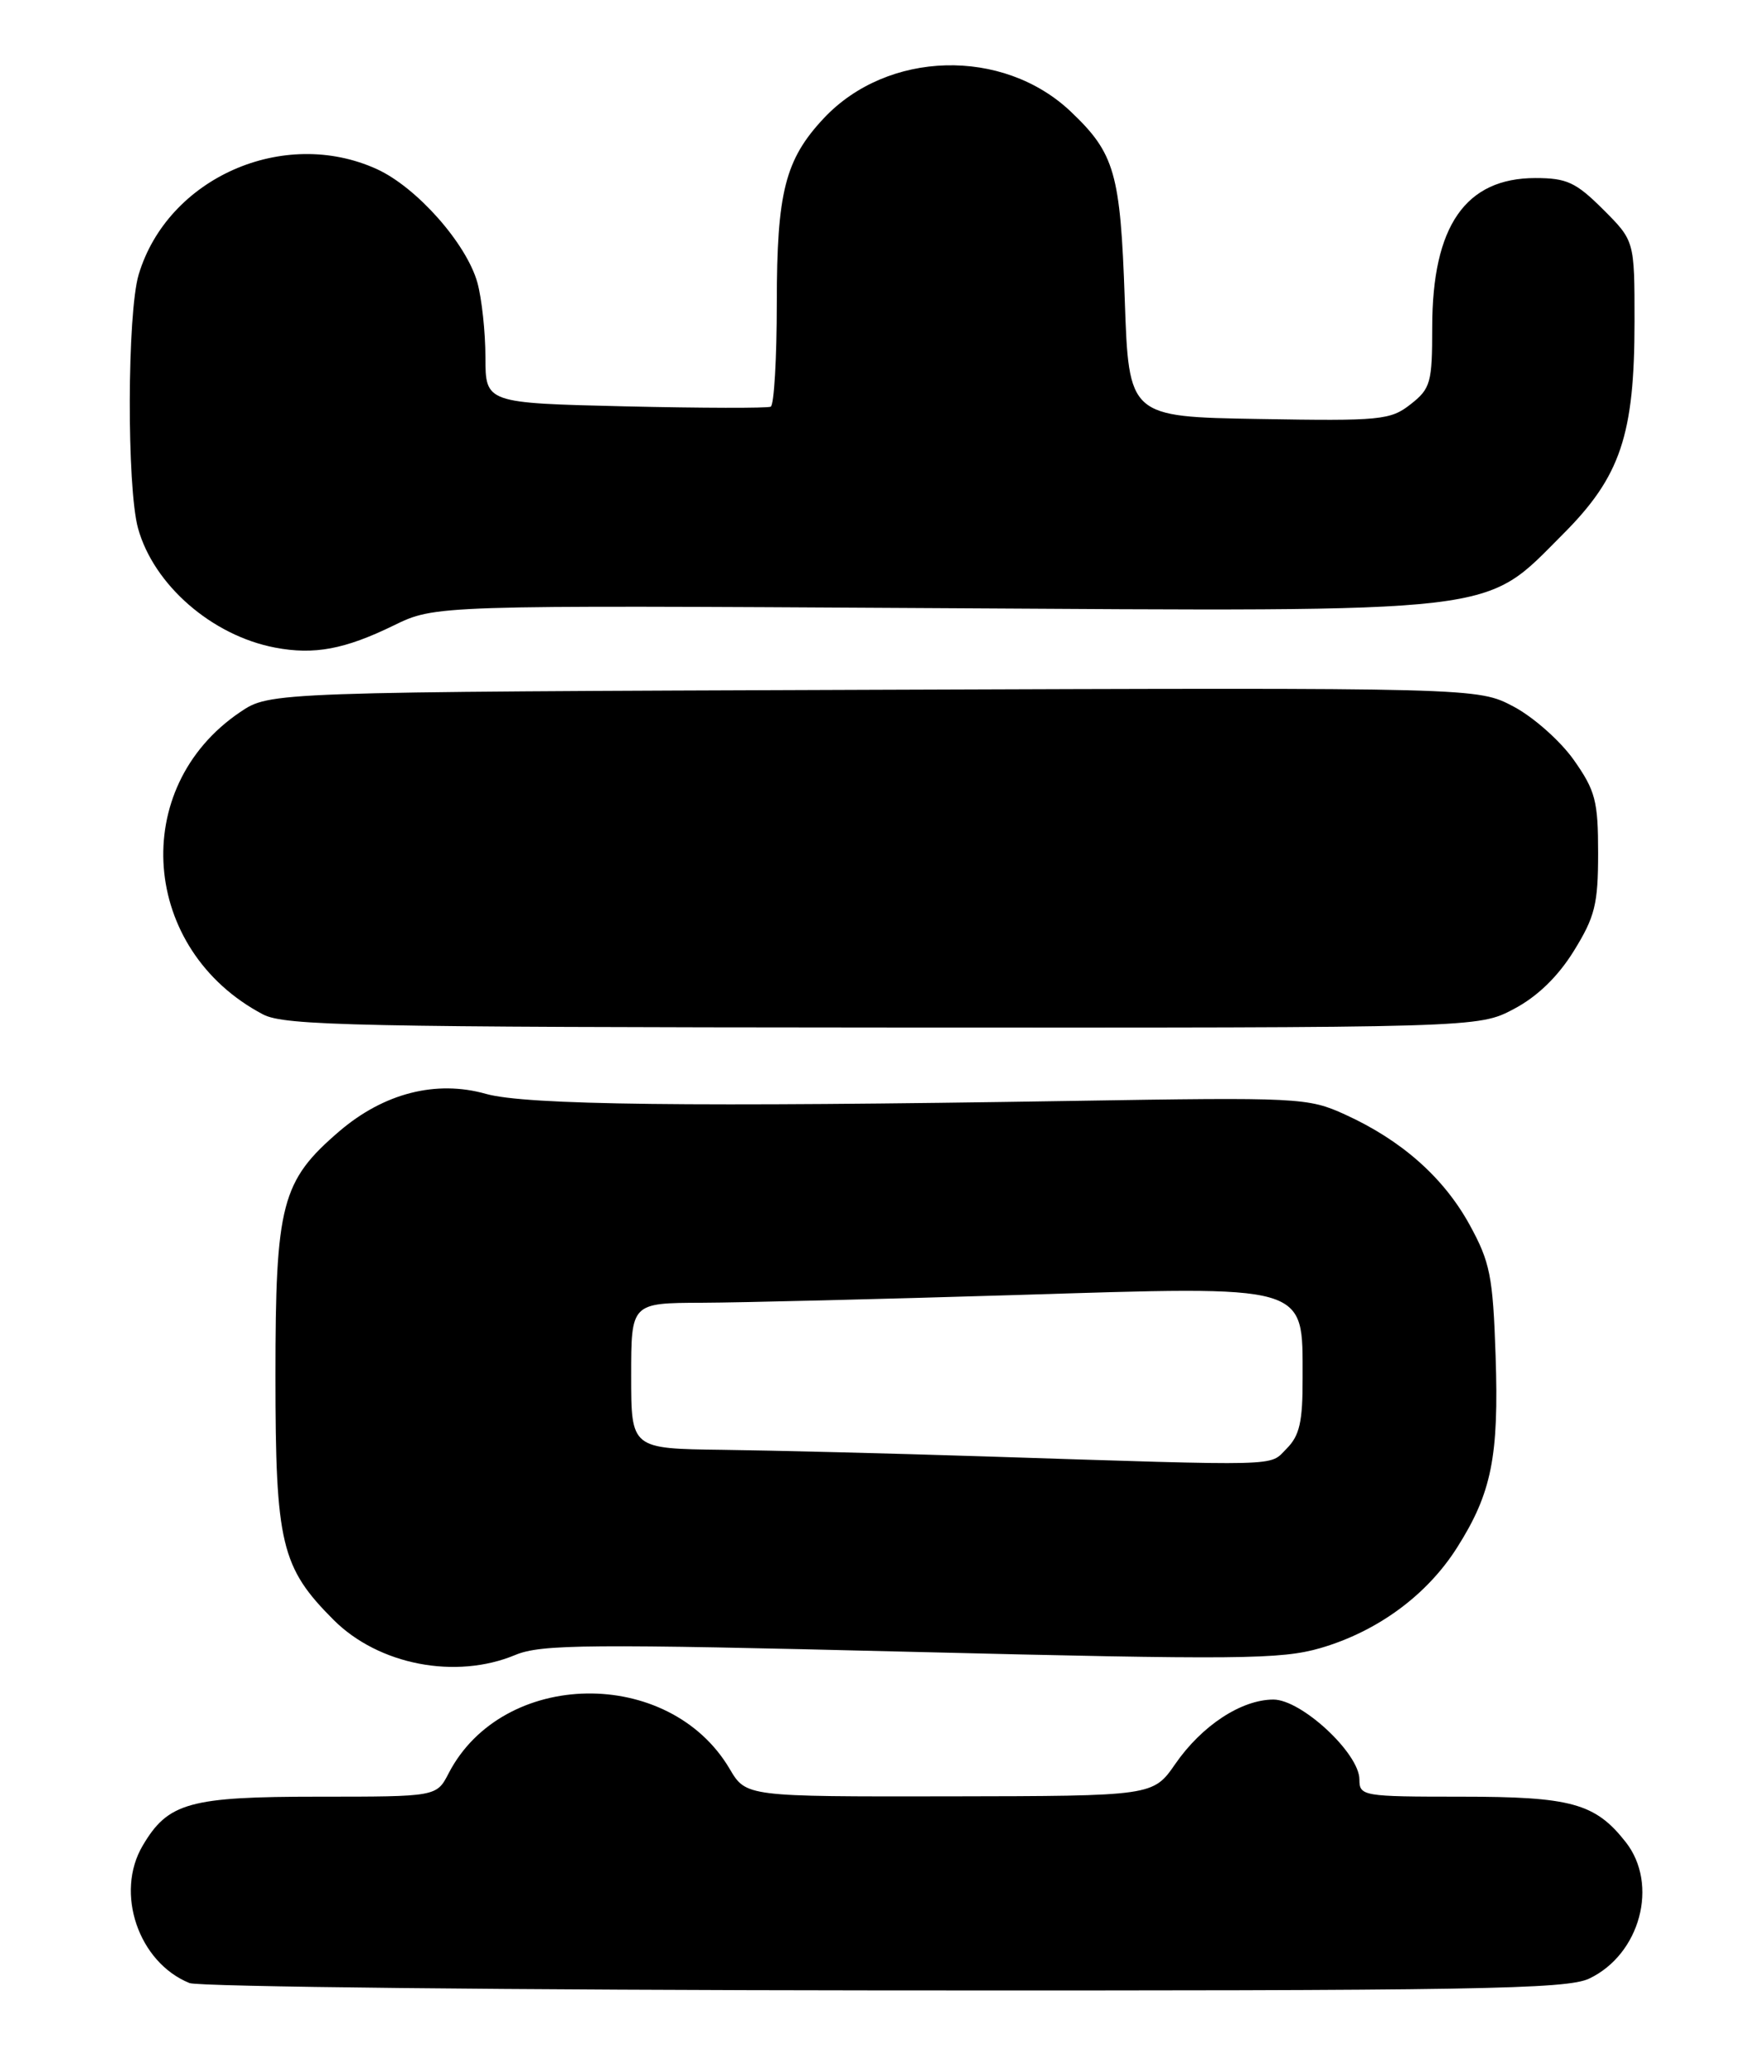 <?xml version="1.0" encoding="UTF-8" standalone="no"?>
<!DOCTYPE svg PUBLIC "-//W3C//DTD SVG 1.1//EN" "http://www.w3.org/Graphics/SVG/1.1/DTD/svg11.dtd" >
<svg xmlns="http://www.w3.org/2000/svg" xmlns:xlink="http://www.w3.org/1999/xlink" version="1.1" viewBox="0 0 218 256">
 <g >
 <path fill="currentColor"
d=" M 196.39 244.48 C 202.70 241.49 205.02 232.84 200.91 227.61 C 197.14 222.81 194.18 222.00 180.55 222.00 C 168.43 222.00 168.00 221.93 168.00 219.88 C 168.00 216.65 160.84 210.00 157.37 210.00 C 153.41 210.01 148.53 213.21 145.25 217.95 C 142.50 221.92 142.50 221.92 117.35 221.96 C 92.20 222.00 92.20 222.00 90.17 218.56 C 82.69 205.89 62.11 206.22 55.44 219.12 C 53.95 222.00 53.95 222.00 39.38 222.00 C 23.40 222.00 20.77 222.73 17.64 228.04 C 14.18 233.88 17.11 242.48 23.42 245.03 C 24.56 245.49 63.23 245.90 109.35 245.94 C 182.30 245.99 193.61 245.80 196.39 244.48 Z  M 63.68 204.49 C 66.87 203.16 72.72 203.11 112.52 204.10 C 152.98 205.10 158.30 205.05 163.18 203.64 C 170.24 201.58 176.35 197.10 180.07 191.22 C 184.34 184.49 185.25 179.97 184.83 167.52 C 184.50 157.67 184.15 155.95 181.61 151.32 C 178.40 145.49 173.21 140.89 166.22 137.71 C 161.65 135.63 160.58 135.57 132.50 136.03 C 85.38 136.79 64.97 136.55 60.05 135.16 C 53.90 133.42 47.45 135.07 41.95 139.77 C 34.78 145.92 34.04 148.72 34.04 170.00 C 34.04 190.75 34.74 193.67 41.23 200.16 C 46.79 205.72 56.33 207.56 63.68 204.49 Z  M 187.09 124.67 C 189.99 123.14 192.53 120.68 194.50 117.50 C 197.11 113.28 197.50 111.72 197.50 105.41 C 197.50 98.98 197.17 97.70 194.50 93.91 C 192.85 91.57 189.50 88.60 187.06 87.31 C 182.62 84.96 182.62 84.96 107.98 85.23 C 33.35 85.50 33.35 85.50 29.66 88.00 C 15.86 97.34 17.39 117.39 32.50 125.34 C 35.15 126.74 44.03 126.92 109.09 126.96 C 182.69 127.00 182.69 127.00 187.09 124.67 Z  M 48.64 77.29 C 53.78 74.78 53.78 74.78 115.14 75.14 C 186.55 75.56 183.21 75.95 193.15 66.01 C 200.27 58.89 202.00 53.75 202.00 39.70 C 202.00 29.76 202.00 29.76 198.12 25.88 C 194.76 22.53 193.63 22.00 189.75 22.00 C 181.11 22.00 177.00 27.93 177.00 40.40 C 177.00 47.28 176.80 48.02 174.33 49.95 C 171.84 51.91 170.63 52.03 155.58 51.77 C 139.50 51.50 139.50 51.50 139.00 37.00 C 138.46 21.37 137.77 18.96 132.34 13.80 C 123.96 5.84 109.68 6.22 101.80 14.62 C 97.03 19.71 96.00 23.76 96.00 37.41 C 96.00 44.27 95.66 50.05 95.25 50.25 C 94.84 50.45 86.74 50.43 77.25 50.21 C 60.00 49.80 60.00 49.80 59.99 44.15 C 59.99 41.04 59.54 36.90 59.00 34.93 C 57.65 30.09 51.49 23.13 46.56 20.89 C 35.03 15.65 20.72 21.99 17.14 33.92 C 15.71 38.69 15.66 60.22 17.06 65.28 C 19.00 72.28 26.20 78.54 34.00 80.02 C 38.82 80.94 42.61 80.23 48.64 77.29 Z  M 121.50 179.95 C 109.95 179.58 95.44 179.22 89.25 179.14 C 78.00 179.00 78.00 179.00 78.00 170.00 C 78.00 161.00 78.00 161.00 86.75 160.97 C 91.56 160.95 108.96 160.52 125.40 160.02 C 162.07 158.89 160.96 158.57 160.98 170.25 C 161.00 175.68 160.61 177.39 159.00 179.00 C 156.78 181.22 159.17 181.16 121.50 179.95 Z "/>
</g>
</svg>